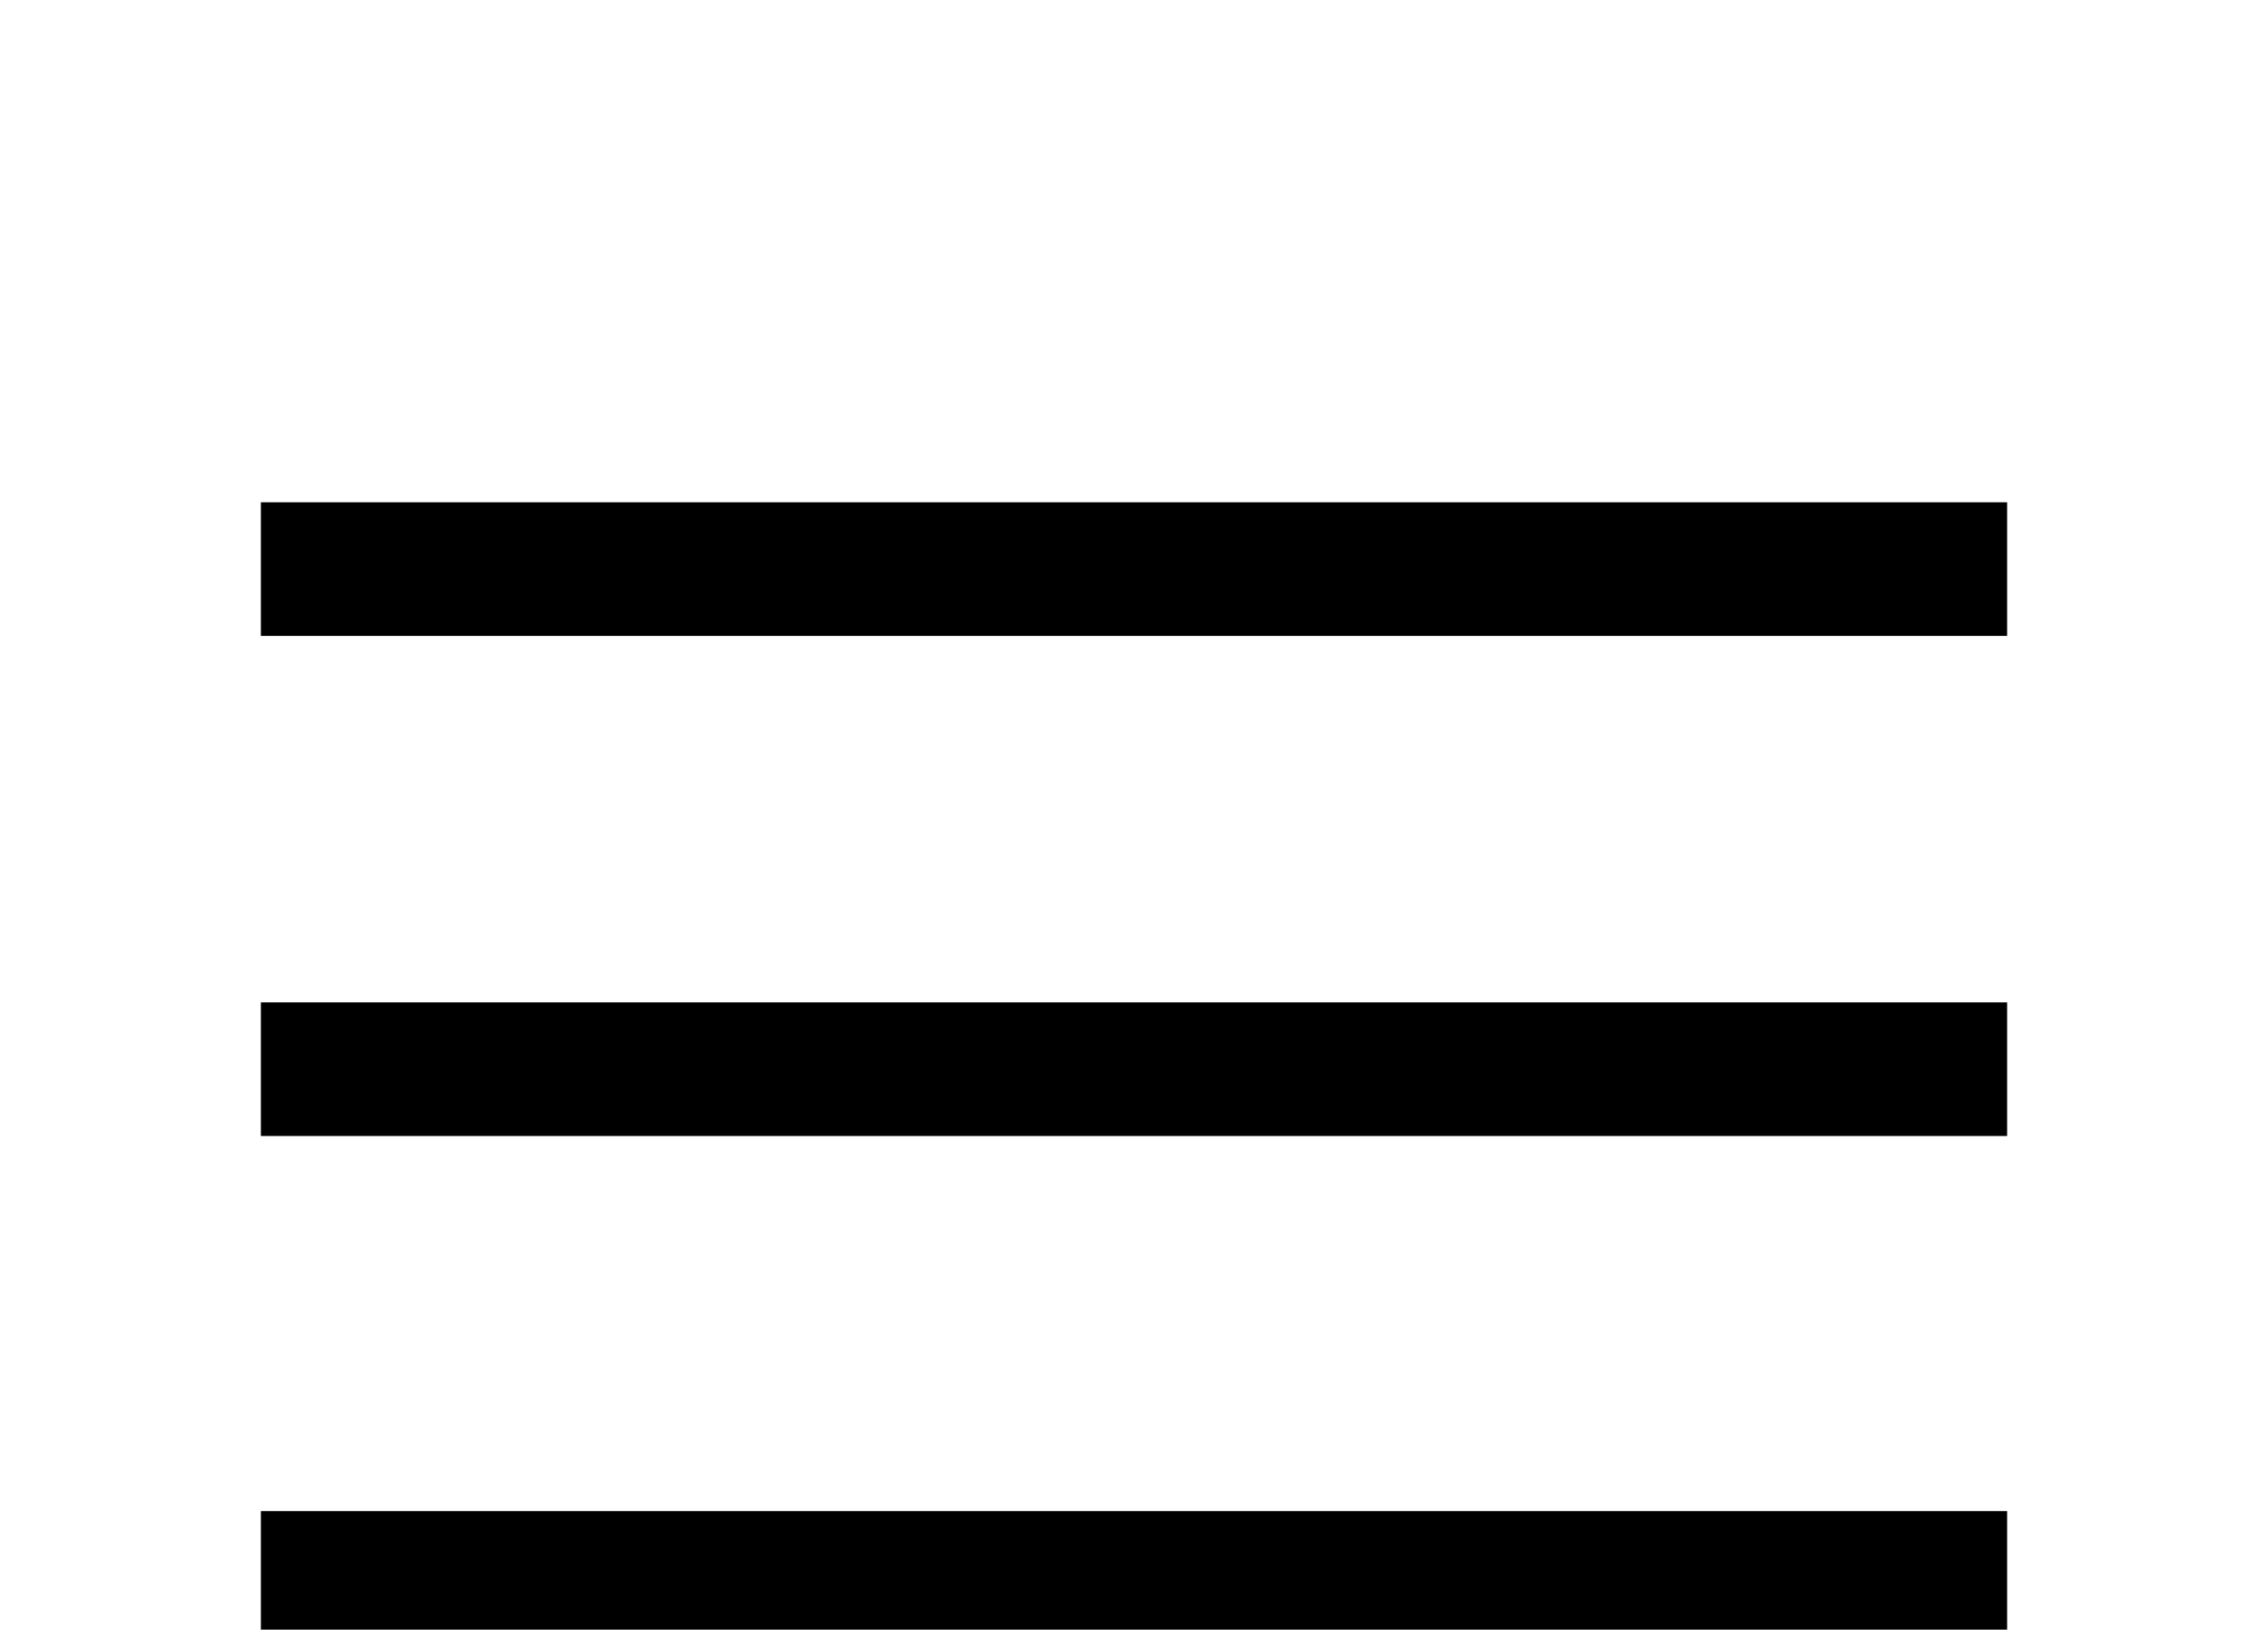 <?xml version="1.0" encoding="utf-8"?>
<!-- Generator: Adobe Illustrator 23.0.1, SVG Export Plug-In . SVG Version: 6.00 Build 0)  -->
<svg version="1.1" id="Layer_1" xmlns="http://www.w3.org/2000/svg" xmlns:xlink="http://www.w3.org/1999/xlink" x="0px" y="0px"
	 width="26.3px" height="18.9px" viewBox="0 0 26.3 18.9" style="enable-background:new 0 0 26.3 18.9;" xml:space="preserve">
<style type="text/css">
	.st0{stroke:#000000;stroke-width:0.75;stroke-miterlimit:10;}
</style>
<path class="st0" d="M3.4,17.9h19.5v0.8H3.4V17.9z M3.4,12.8h19.5V12H3.4V12.8z M3.4,6.2V7h19.5V6.2H3.4z"/>
</svg>
